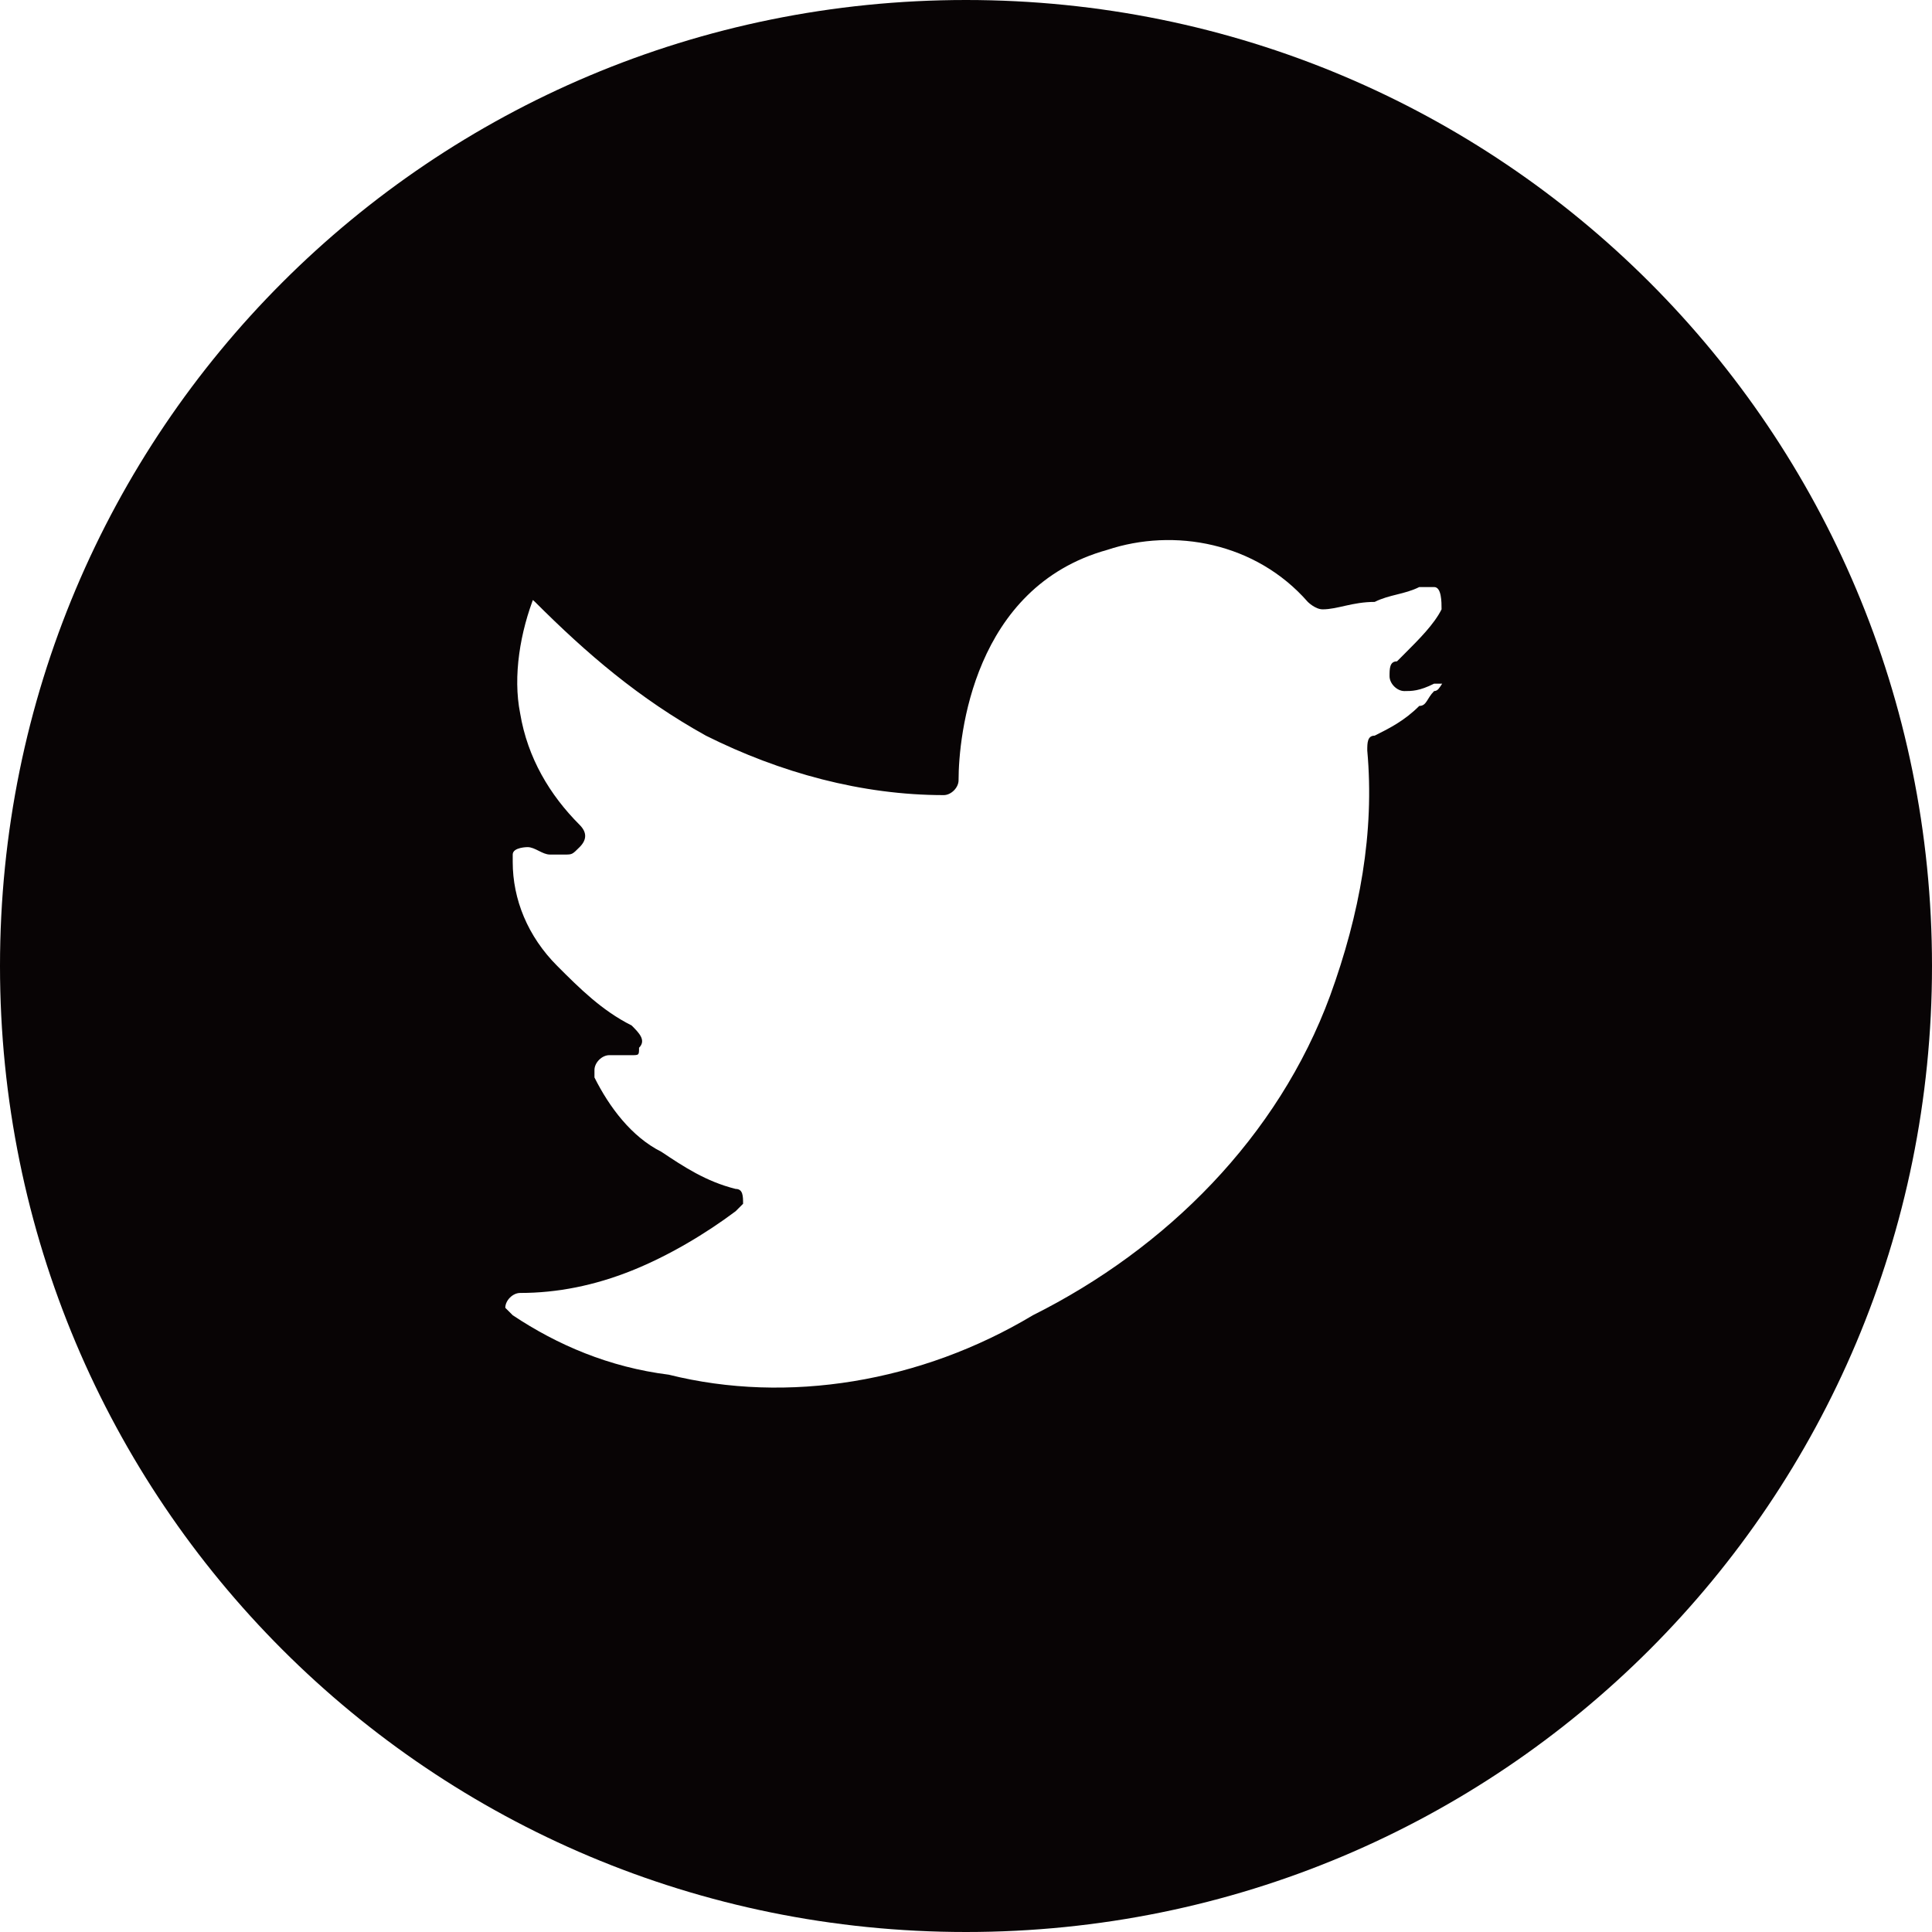 <?xml version="1.0" standalone="no"?><!DOCTYPE svg PUBLIC "-//W3C//DTD SVG 1.1//EN" "http://www.w3.org/Graphics/SVG/1.1/DTD/svg11.dtd"><svg t="1689300489449" class="icon" viewBox="0 0 1024 1024" version="1.1" xmlns="http://www.w3.org/2000/svg" p-id="3584" xmlns:xlink="http://www.w3.org/1999/xlink" width="200" height="200"><path d="M512 0C228.431 0 0 228.431 0 512s228.431 512 512 512 512-228.431 512-512S795.569 0 512 0z m248.123 366.277c-3.938 3.938-3.938 7.877-7.877 7.877-7.877 7.877-15.754 11.815-23.631 15.754-3.938 0-3.938 3.938-3.938 7.877 3.938 43.323-3.938 86.646-19.692 129.969-27.569 74.831-86.646 133.908-157.538 169.354-59.077 35.446-129.969 47.262-192.985 31.508-31.508-3.938-59.077-15.754-82.708-31.508l-3.938-3.938c0-3.938 3.938-7.877 7.877-7.877 19.692 0 39.385-3.938 59.077-11.815 19.692-7.877 39.385-19.692 55.138-31.508l3.938-3.938c0-3.938 0-7.877-3.938-7.877-15.754-3.938-27.569-11.815-39.385-19.692-15.754-7.877-27.569-23.631-35.446-39.385v-3.938c0-3.938 3.938-7.877 7.877-7.877h11.815c3.938 0 3.938 0 3.938-3.938 3.938-3.938 0-7.877-3.938-11.815-15.754-7.877-27.569-19.692-39.385-31.508-15.754-15.754-23.631-35.446-23.631-55.138v-3.938c0-3.938 7.877-3.938 7.877-3.938 3.938 0 7.877 3.938 11.815 3.938h7.877c3.938 0 3.938 0 7.877-3.938s3.938-7.877 0-11.815c-15.754-15.754-27.569-35.446-31.508-59.077-3.938-19.692 0-43.323 7.877-63.015v-3.938c-7.877 3.938-3.938 3.938 0 7.877 27.569 27.569 55.138 51.2 90.585 70.892 39.385 19.692 82.708 31.508 126.031 31.508 3.938 0 7.877-3.938 7.877-7.877 0-23.631 7.877-102.4 78.769-122.092 35.446-11.815 78.769-3.938 106.338 27.569 0 0 3.938 3.938 7.877 3.938 7.877 0 15.754-3.938 27.569-3.938 7.877-3.938 15.754-3.938 23.631-7.877h7.877c3.938 0 3.938 7.877 3.938 11.815-3.938 7.877-11.815 15.754-19.692 23.631l-3.938 3.938c-3.938 0-3.938 3.938-3.938 7.877s3.938 7.877 7.877 7.877 7.877 0 15.754-3.938h7.877c-3.938-3.938-3.938 3.938-7.877 3.938z" fill="#080405" p-id="3585"></path></svg>